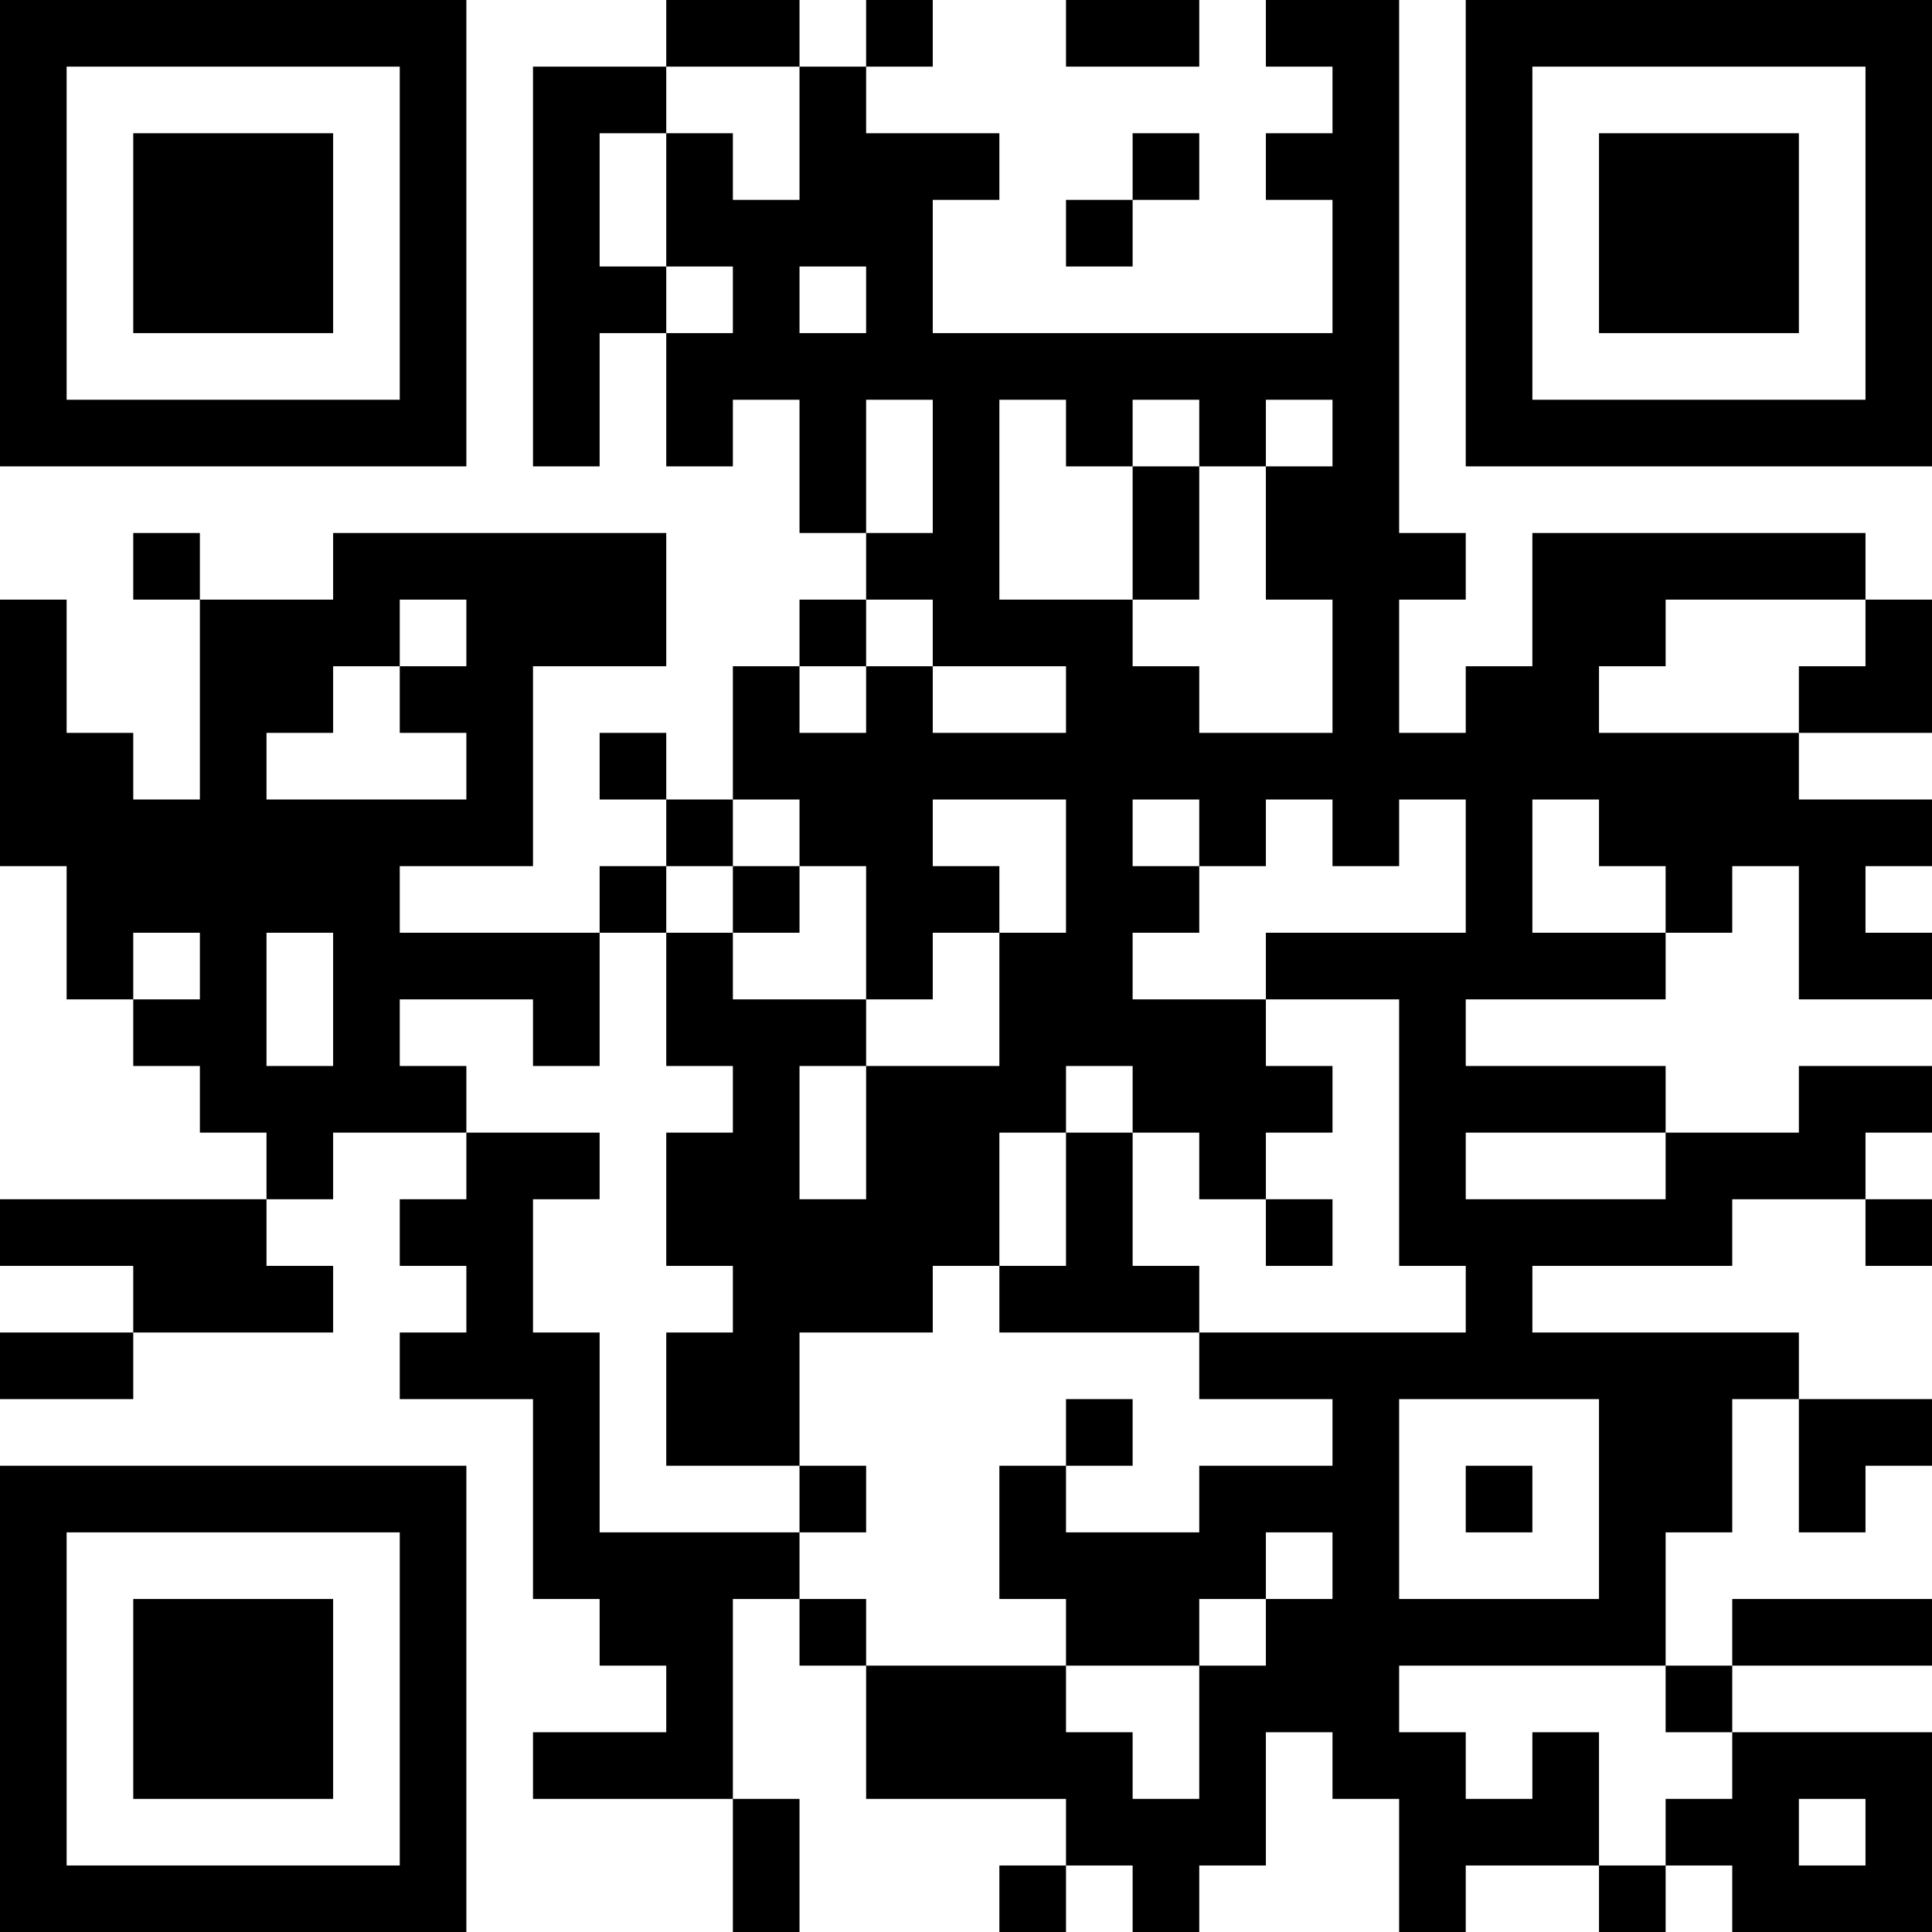 <?xml version="1.0" encoding="UTF-8"?>
<svg xmlns="http://www.w3.org/2000/svg" version="1.1" width="200" height="200" viewBox="0 0 200 200"><rect x="0" y="0" width="200" height="200" fill="#ffffff"/><g transform="scale(6.897)"><g transform="translate(0,0)"><path fill-rule="evenodd" d="M10 0L10 1L8 1L8 7L9 7L9 5L10 5L10 7L11 7L11 6L12 6L12 8L13 8L13 9L12 9L12 10L11 10L11 12L10 12L10 11L9 11L9 12L10 12L10 13L9 13L9 14L6 14L6 13L8 13L8 10L10 10L10 8L5 8L5 9L3 9L3 8L2 8L2 9L3 9L3 12L2 12L2 11L1 11L1 9L0 9L0 13L1 13L1 15L2 15L2 16L3 16L3 17L4 17L4 18L0 18L0 19L2 19L2 20L0 20L0 21L2 21L2 20L5 20L5 19L4 19L4 18L5 18L5 17L7 17L7 18L6 18L6 19L7 19L7 20L6 20L6 21L8 21L8 24L9 24L9 25L10 25L10 26L8 26L8 27L11 27L11 29L12 29L12 27L11 27L11 24L12 24L12 25L13 25L13 27L16 27L16 28L15 28L15 29L16 29L16 28L17 28L17 29L18 29L18 28L19 28L19 26L20 26L20 27L21 27L21 29L22 29L22 28L24 28L24 29L25 29L25 28L26 28L26 29L29 29L29 26L26 26L26 25L29 25L29 24L26 24L26 25L25 25L25 23L26 23L26 21L27 21L27 23L28 23L28 22L29 22L29 21L27 21L27 20L23 20L23 19L26 19L26 18L28 18L28 19L29 19L29 18L28 18L28 17L29 17L29 16L27 16L27 17L25 17L25 16L22 16L22 15L25 15L25 14L26 14L26 13L27 13L27 15L29 15L29 14L28 14L28 13L29 13L29 12L27 12L27 11L29 11L29 9L28 9L28 8L23 8L23 10L22 10L22 11L21 11L21 9L22 9L22 8L21 8L21 0L19 0L19 1L20 1L20 2L19 2L19 3L20 3L20 5L14 5L14 3L15 3L15 2L13 2L13 1L14 1L14 0L13 0L13 1L12 1L12 0ZM16 0L16 1L18 1L18 0ZM10 1L10 2L9 2L9 4L10 4L10 5L11 5L11 4L10 4L10 2L11 2L11 3L12 3L12 1ZM17 2L17 3L16 3L16 4L17 4L17 3L18 3L18 2ZM12 4L12 5L13 5L13 4ZM13 6L13 8L14 8L14 6ZM15 6L15 9L17 9L17 10L18 10L18 11L20 11L20 9L19 9L19 7L20 7L20 6L19 6L19 7L18 7L18 6L17 6L17 7L16 7L16 6ZM17 7L17 9L18 9L18 7ZM6 9L6 10L5 10L5 11L4 11L4 12L7 12L7 11L6 11L6 10L7 10L7 9ZM13 9L13 10L12 10L12 11L13 11L13 10L14 10L14 11L16 11L16 10L14 10L14 9ZM25 9L25 10L24 10L24 11L27 11L27 10L28 10L28 9ZM11 12L11 13L10 13L10 14L9 14L9 16L8 16L8 15L6 15L6 16L7 16L7 17L9 17L9 18L8 18L8 20L9 20L9 23L12 23L12 24L13 24L13 25L16 25L16 26L17 26L17 27L18 27L18 25L19 25L19 24L20 24L20 23L19 23L19 24L18 24L18 25L16 25L16 24L15 24L15 22L16 22L16 23L18 23L18 22L20 22L20 21L18 21L18 20L22 20L22 19L21 19L21 15L19 15L19 14L22 14L22 12L21 12L21 13L20 13L20 12L19 12L19 13L18 13L18 12L17 12L17 13L18 13L18 14L17 14L17 15L19 15L19 16L20 16L20 17L19 17L19 18L18 18L18 17L17 17L17 16L16 16L16 17L15 17L15 19L14 19L14 20L12 20L12 22L10 22L10 20L11 20L11 19L10 19L10 17L11 17L11 16L10 16L10 14L11 14L11 15L13 15L13 16L12 16L12 18L13 18L13 16L15 16L15 14L16 14L16 12L14 12L14 13L15 13L15 14L14 14L14 15L13 15L13 13L12 13L12 12ZM23 12L23 14L25 14L25 13L24 13L24 12ZM11 13L11 14L12 14L12 13ZM2 14L2 15L3 15L3 14ZM4 14L4 16L5 16L5 14ZM16 17L16 19L15 19L15 20L18 20L18 19L17 19L17 17ZM22 17L22 18L25 18L25 17ZM19 18L19 19L20 19L20 18ZM16 21L16 22L17 22L17 21ZM21 21L21 24L24 24L24 21ZM12 22L12 23L13 23L13 22ZM22 22L22 23L23 23L23 22ZM21 25L21 26L22 26L22 27L23 27L23 26L24 26L24 28L25 28L25 27L26 27L26 26L25 26L25 25ZM27 27L27 28L28 28L28 27ZM0 0L0 7L7 7L7 0ZM1 1L1 6L6 6L6 1ZM2 2L2 5L5 5L5 2ZM22 0L22 7L29 7L29 0ZM23 1L23 6L28 6L28 1ZM24 2L24 5L27 5L27 2ZM0 22L0 29L7 29L7 22ZM1 23L1 28L6 28L6 23ZM2 24L2 27L5 27L5 24Z" fill="#000000"/></g></g></svg>
